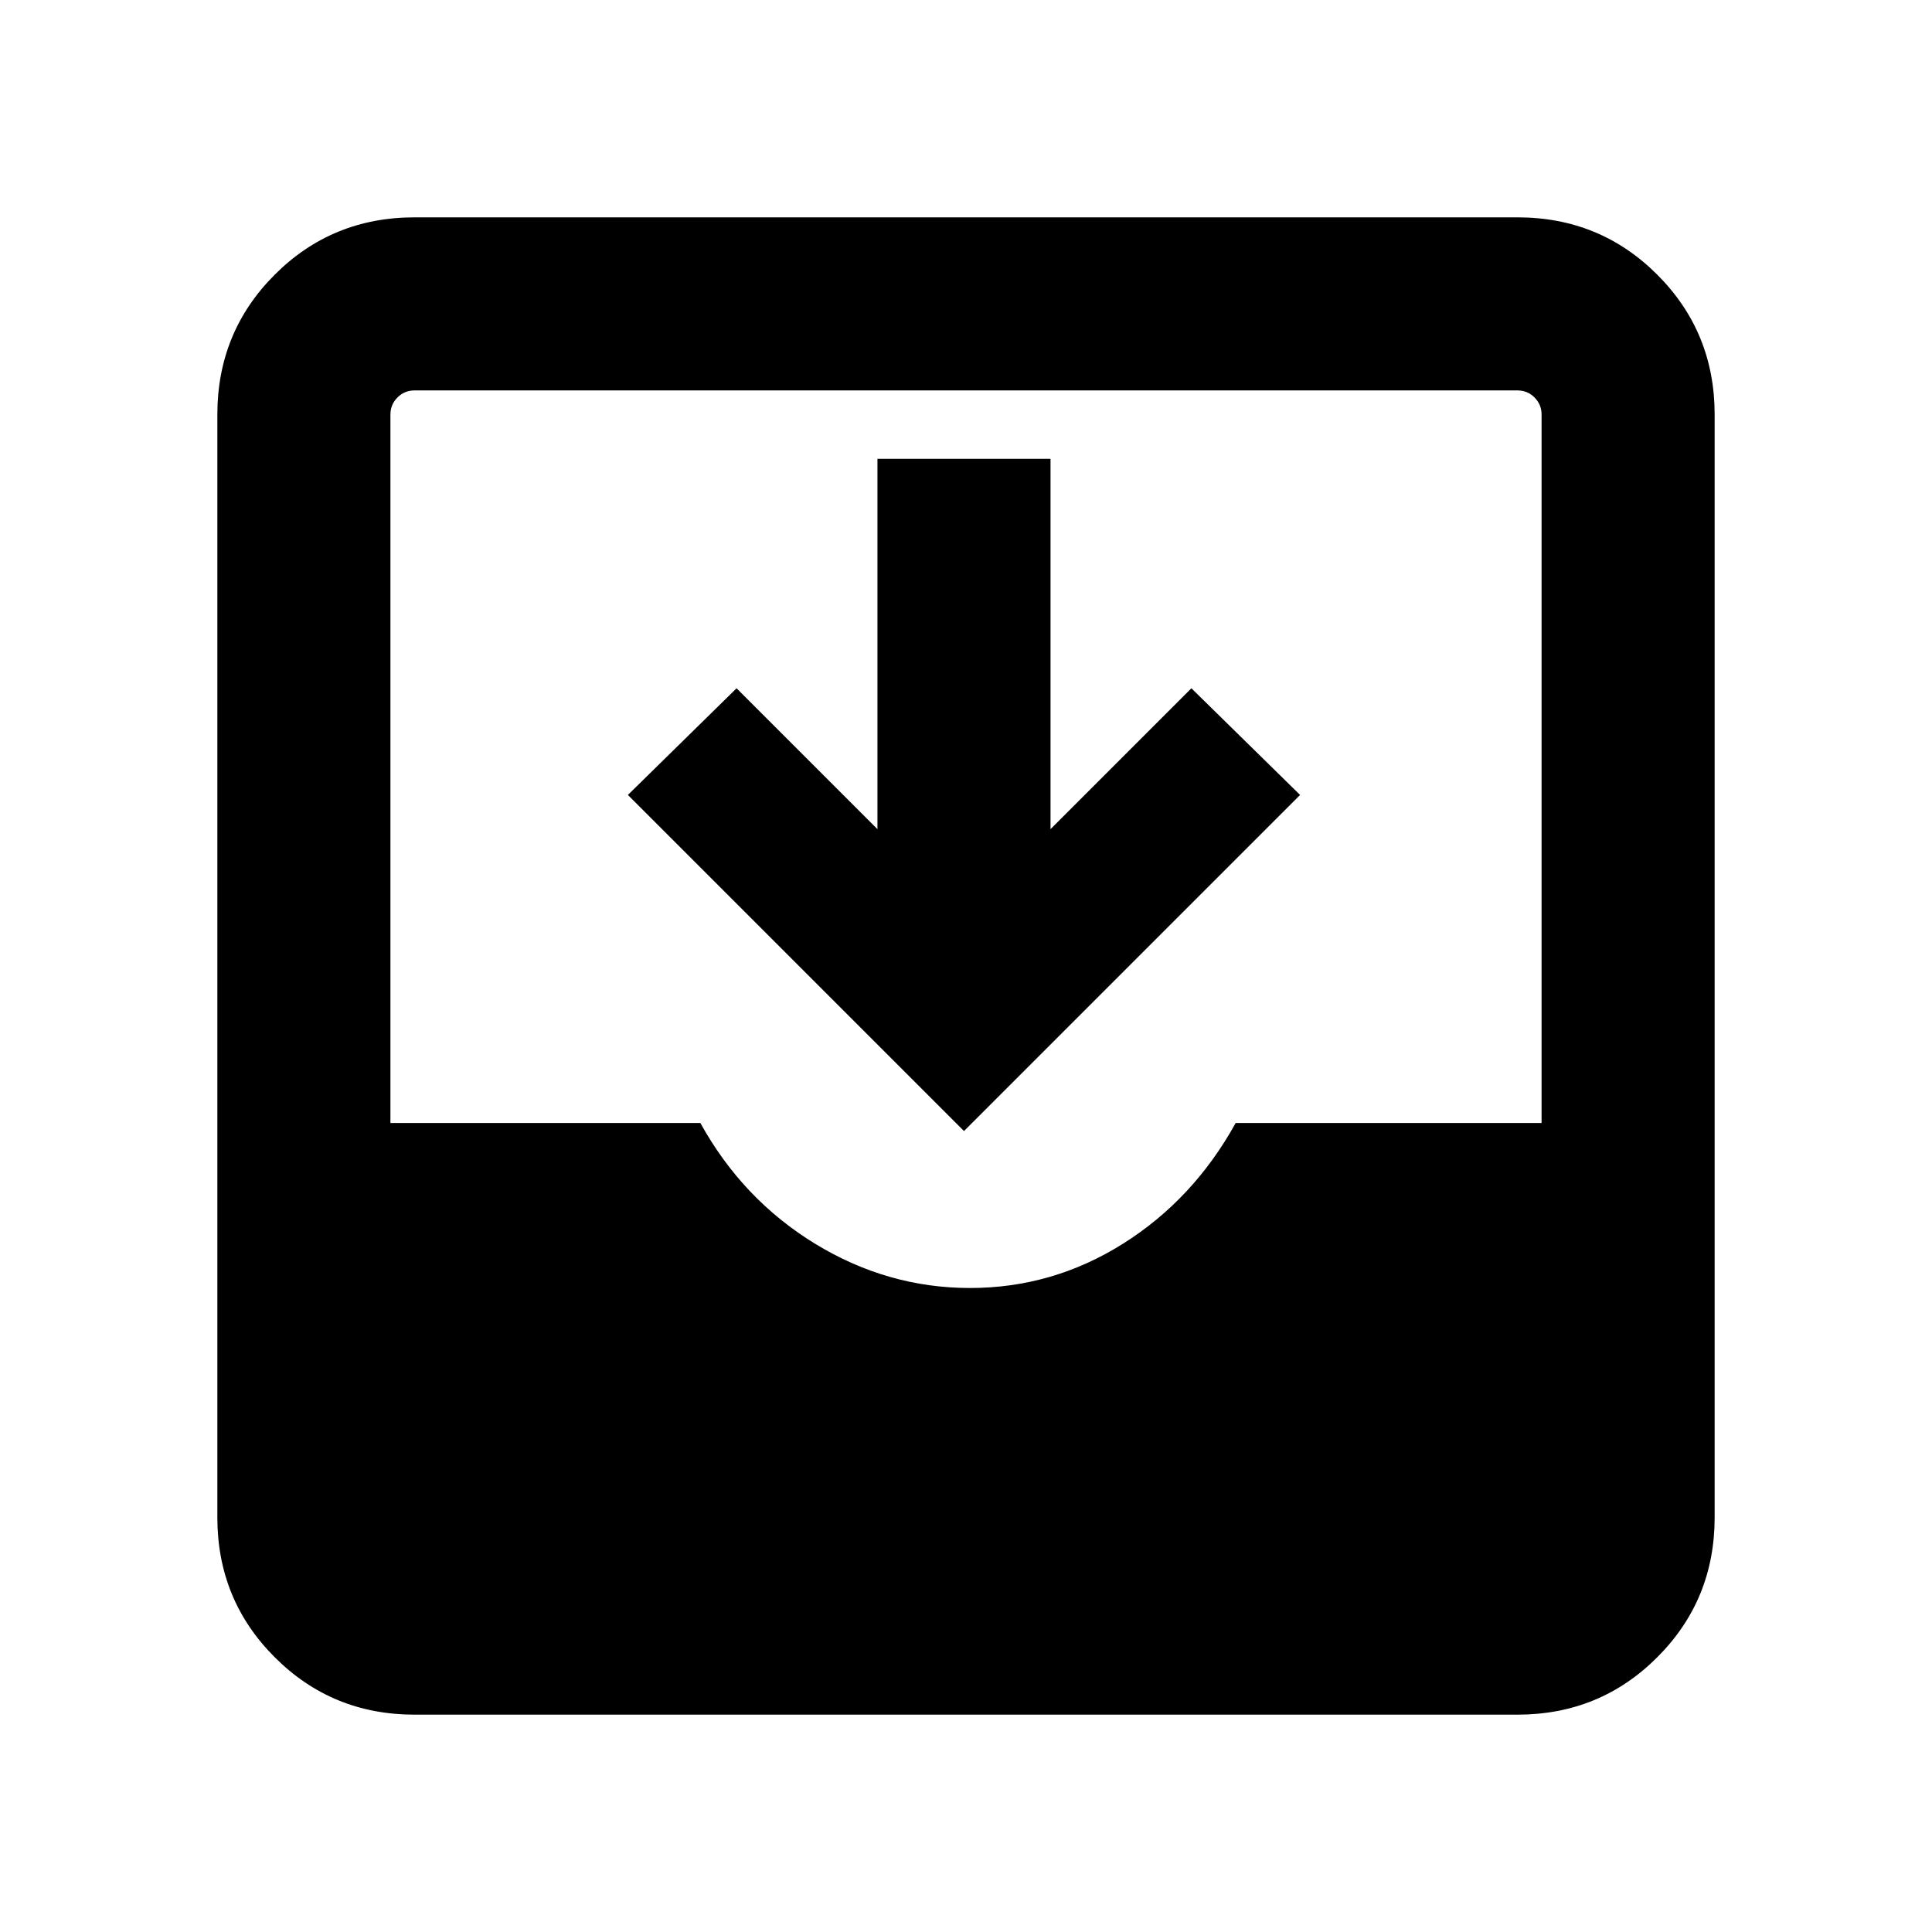 <svg xmlns="http://www.w3.org/2000/svg" height="24" width="24"><path d="M5.15 21.3q-1.025 0-1.737-.713-.713-.712-.713-1.737V5.15q0-1.025.713-1.738Q4.125 2.7 5.15 2.7h13.7q1.025 0 1.737.712.713.713.713 1.738v13.7q0 1.025-.713 1.737-.712.713-1.737.713Zm6.9-5.3q1.025 0 1.9-.55t1.4-1.5h3.8v-8.8q0-.125-.088-.213-.087-.087-.212-.087H5.15q-.125 0-.212.087-.088.088-.088.213v8.8H8.7q.525.95 1.425 1.5t1.925.55Zm-.075-1.95L7.8 9.875 9.15 8.55l1.75 1.75V5.7h2.15v4.6l1.75-1.75 1.35 1.325Z"/></svg>